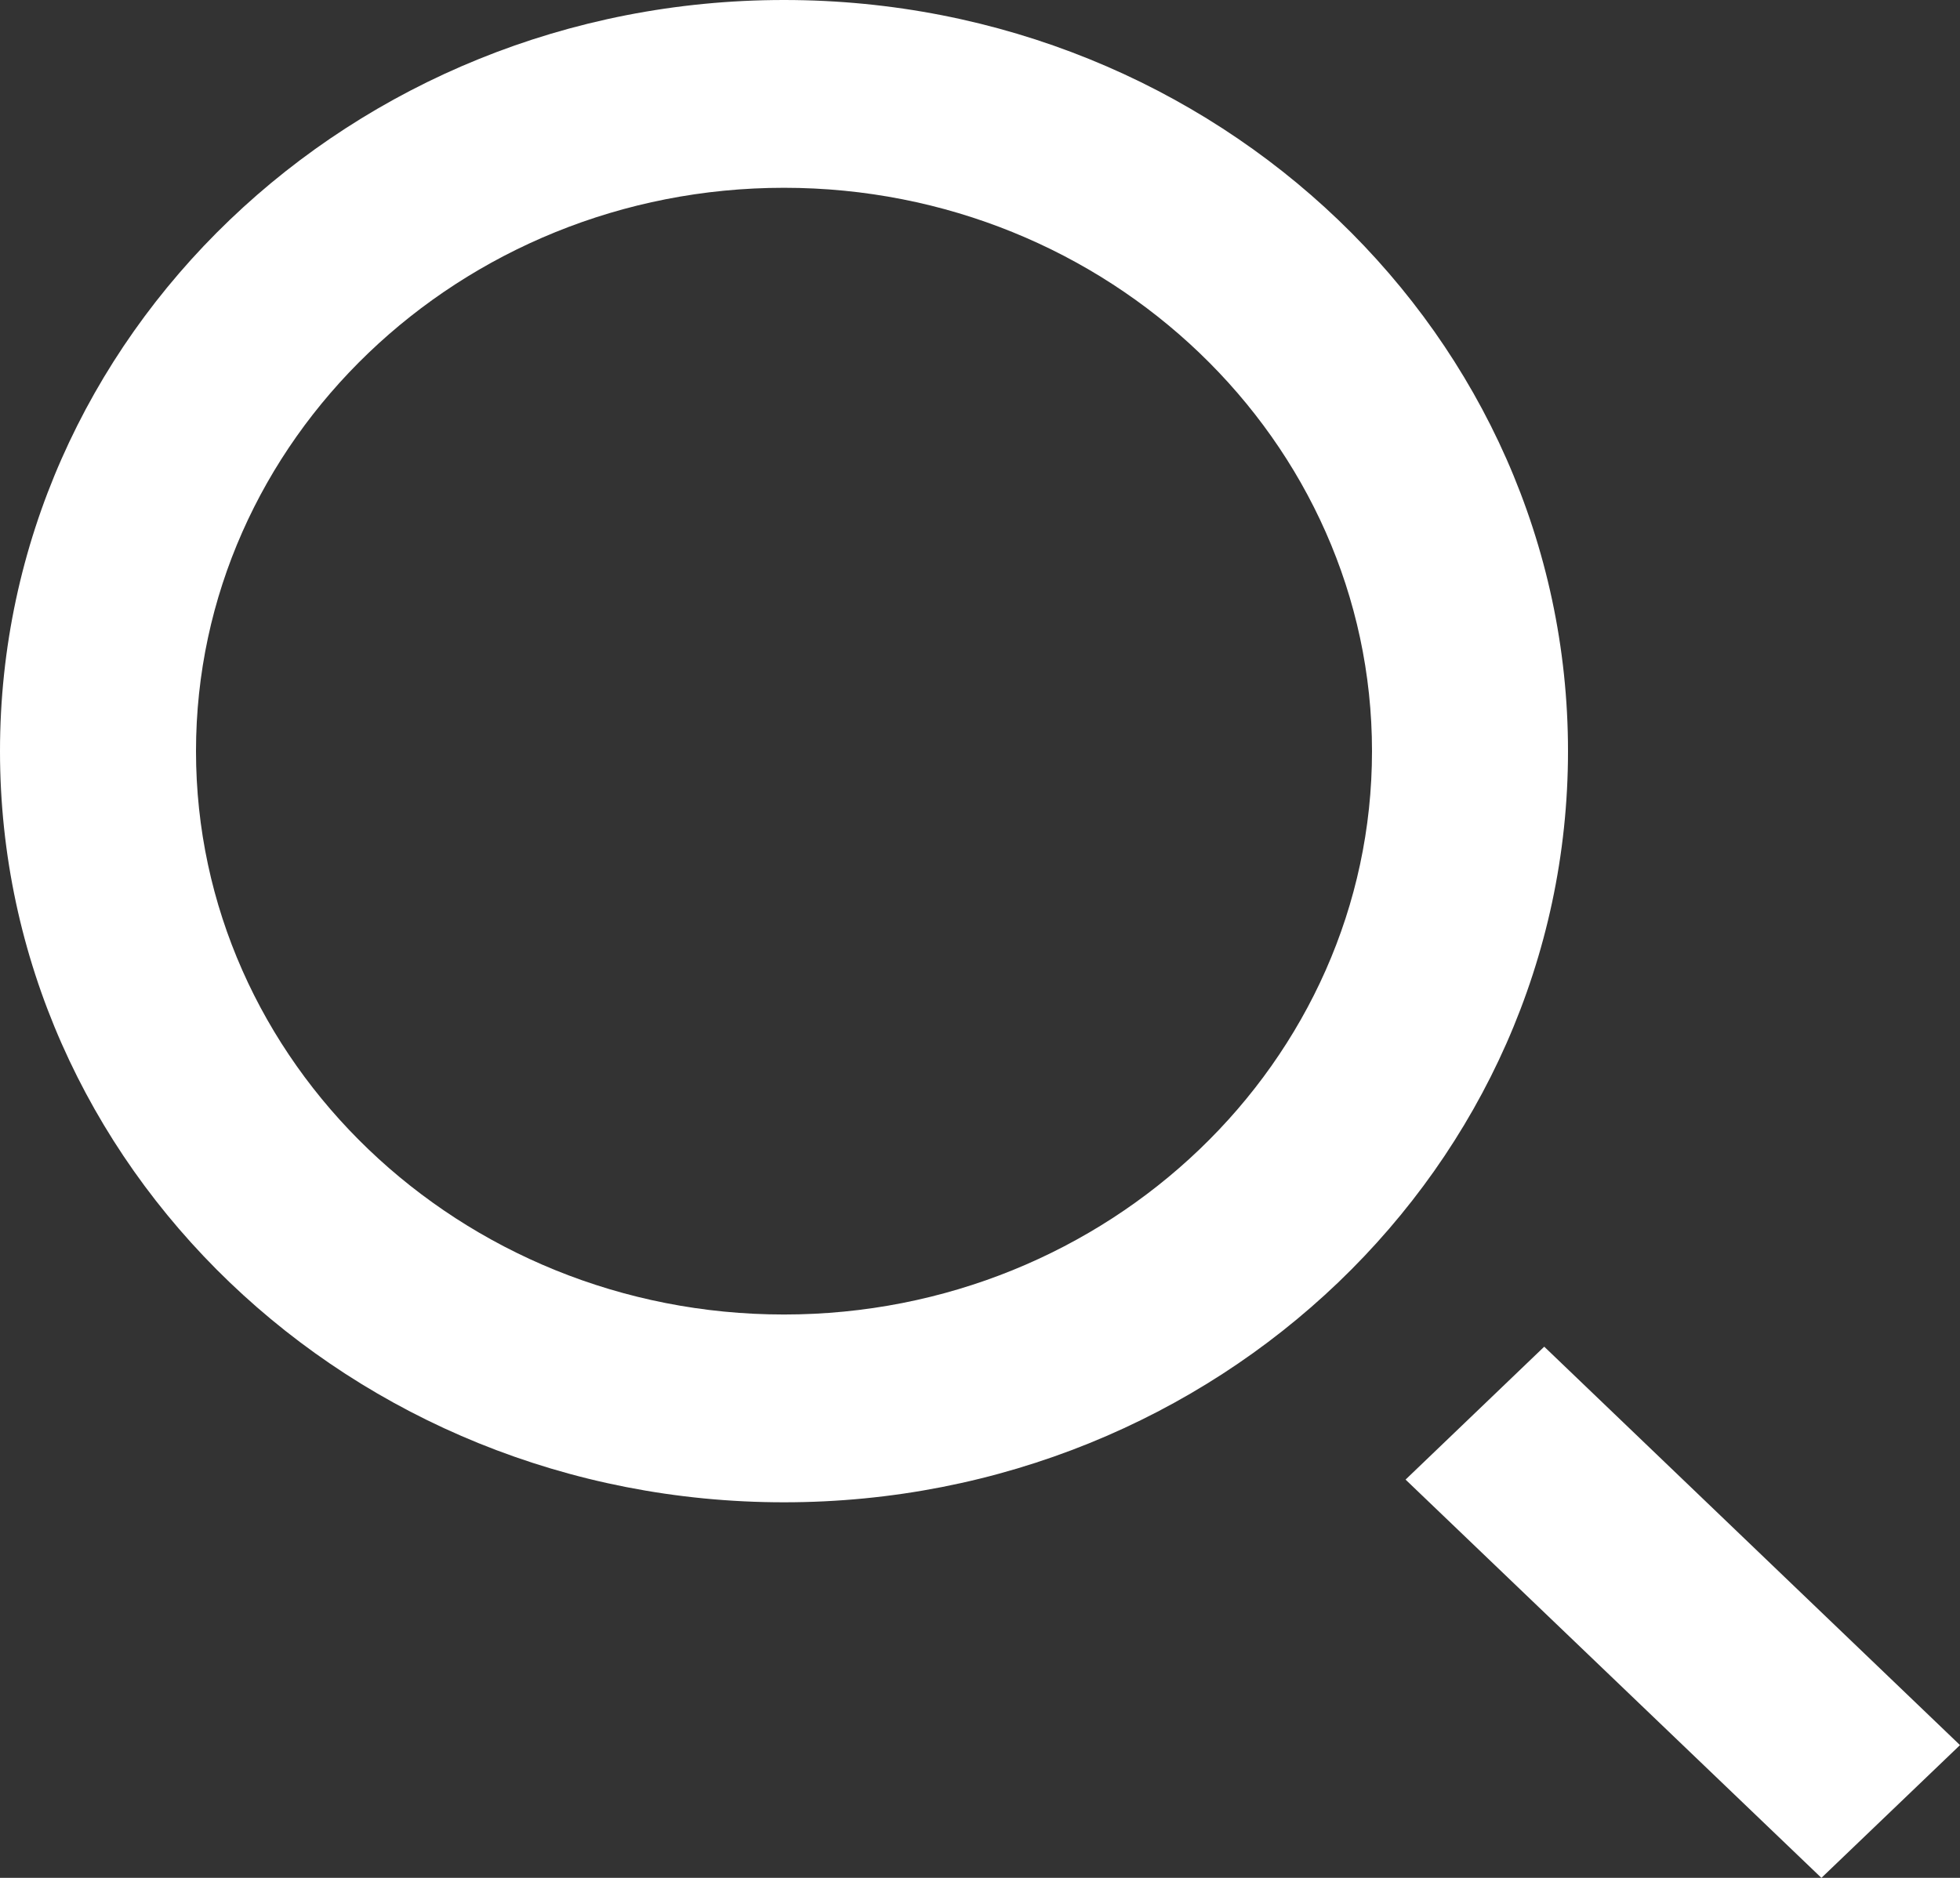 <svg width="24" height="23" viewBox="0 0 24 23" fill="none" xmlns="http://www.w3.org/2000/svg">
<rect x="0" y="0" width="24" height="23" fill="#333333" stroke="none"/>
<g clip-path="url(#clip0_125_461)">
<path fill-rule="evenodd" clip-rule="evenodd" d="M24 21.374L22.303 23L17.211 18.122L18.909 16.494L24 21.374ZM9.6 16.1C5.631 16.1 2.4 13.005 2.4 9.2C2.4 5.396 5.631 2.3 9.6 2.3C13.569 2.3 16.8 5.396 16.8 9.2C16.8 13.005 13.569 16.1 9.6 16.1ZM9.6 0C4.298 0 0 4.119 0 9.2C0 14.281 4.298 18.4 9.6 18.4C14.902 18.4 19.2 14.281 19.2 9.2C19.2 4.119 14.902 0 9.6 0Z" fill="white"/>
</g>
<defs>
<clipPath id="clip0_125_461">
<rect width="24" height="23" fill="white"/>
</clipPath>
</defs>
</svg>
